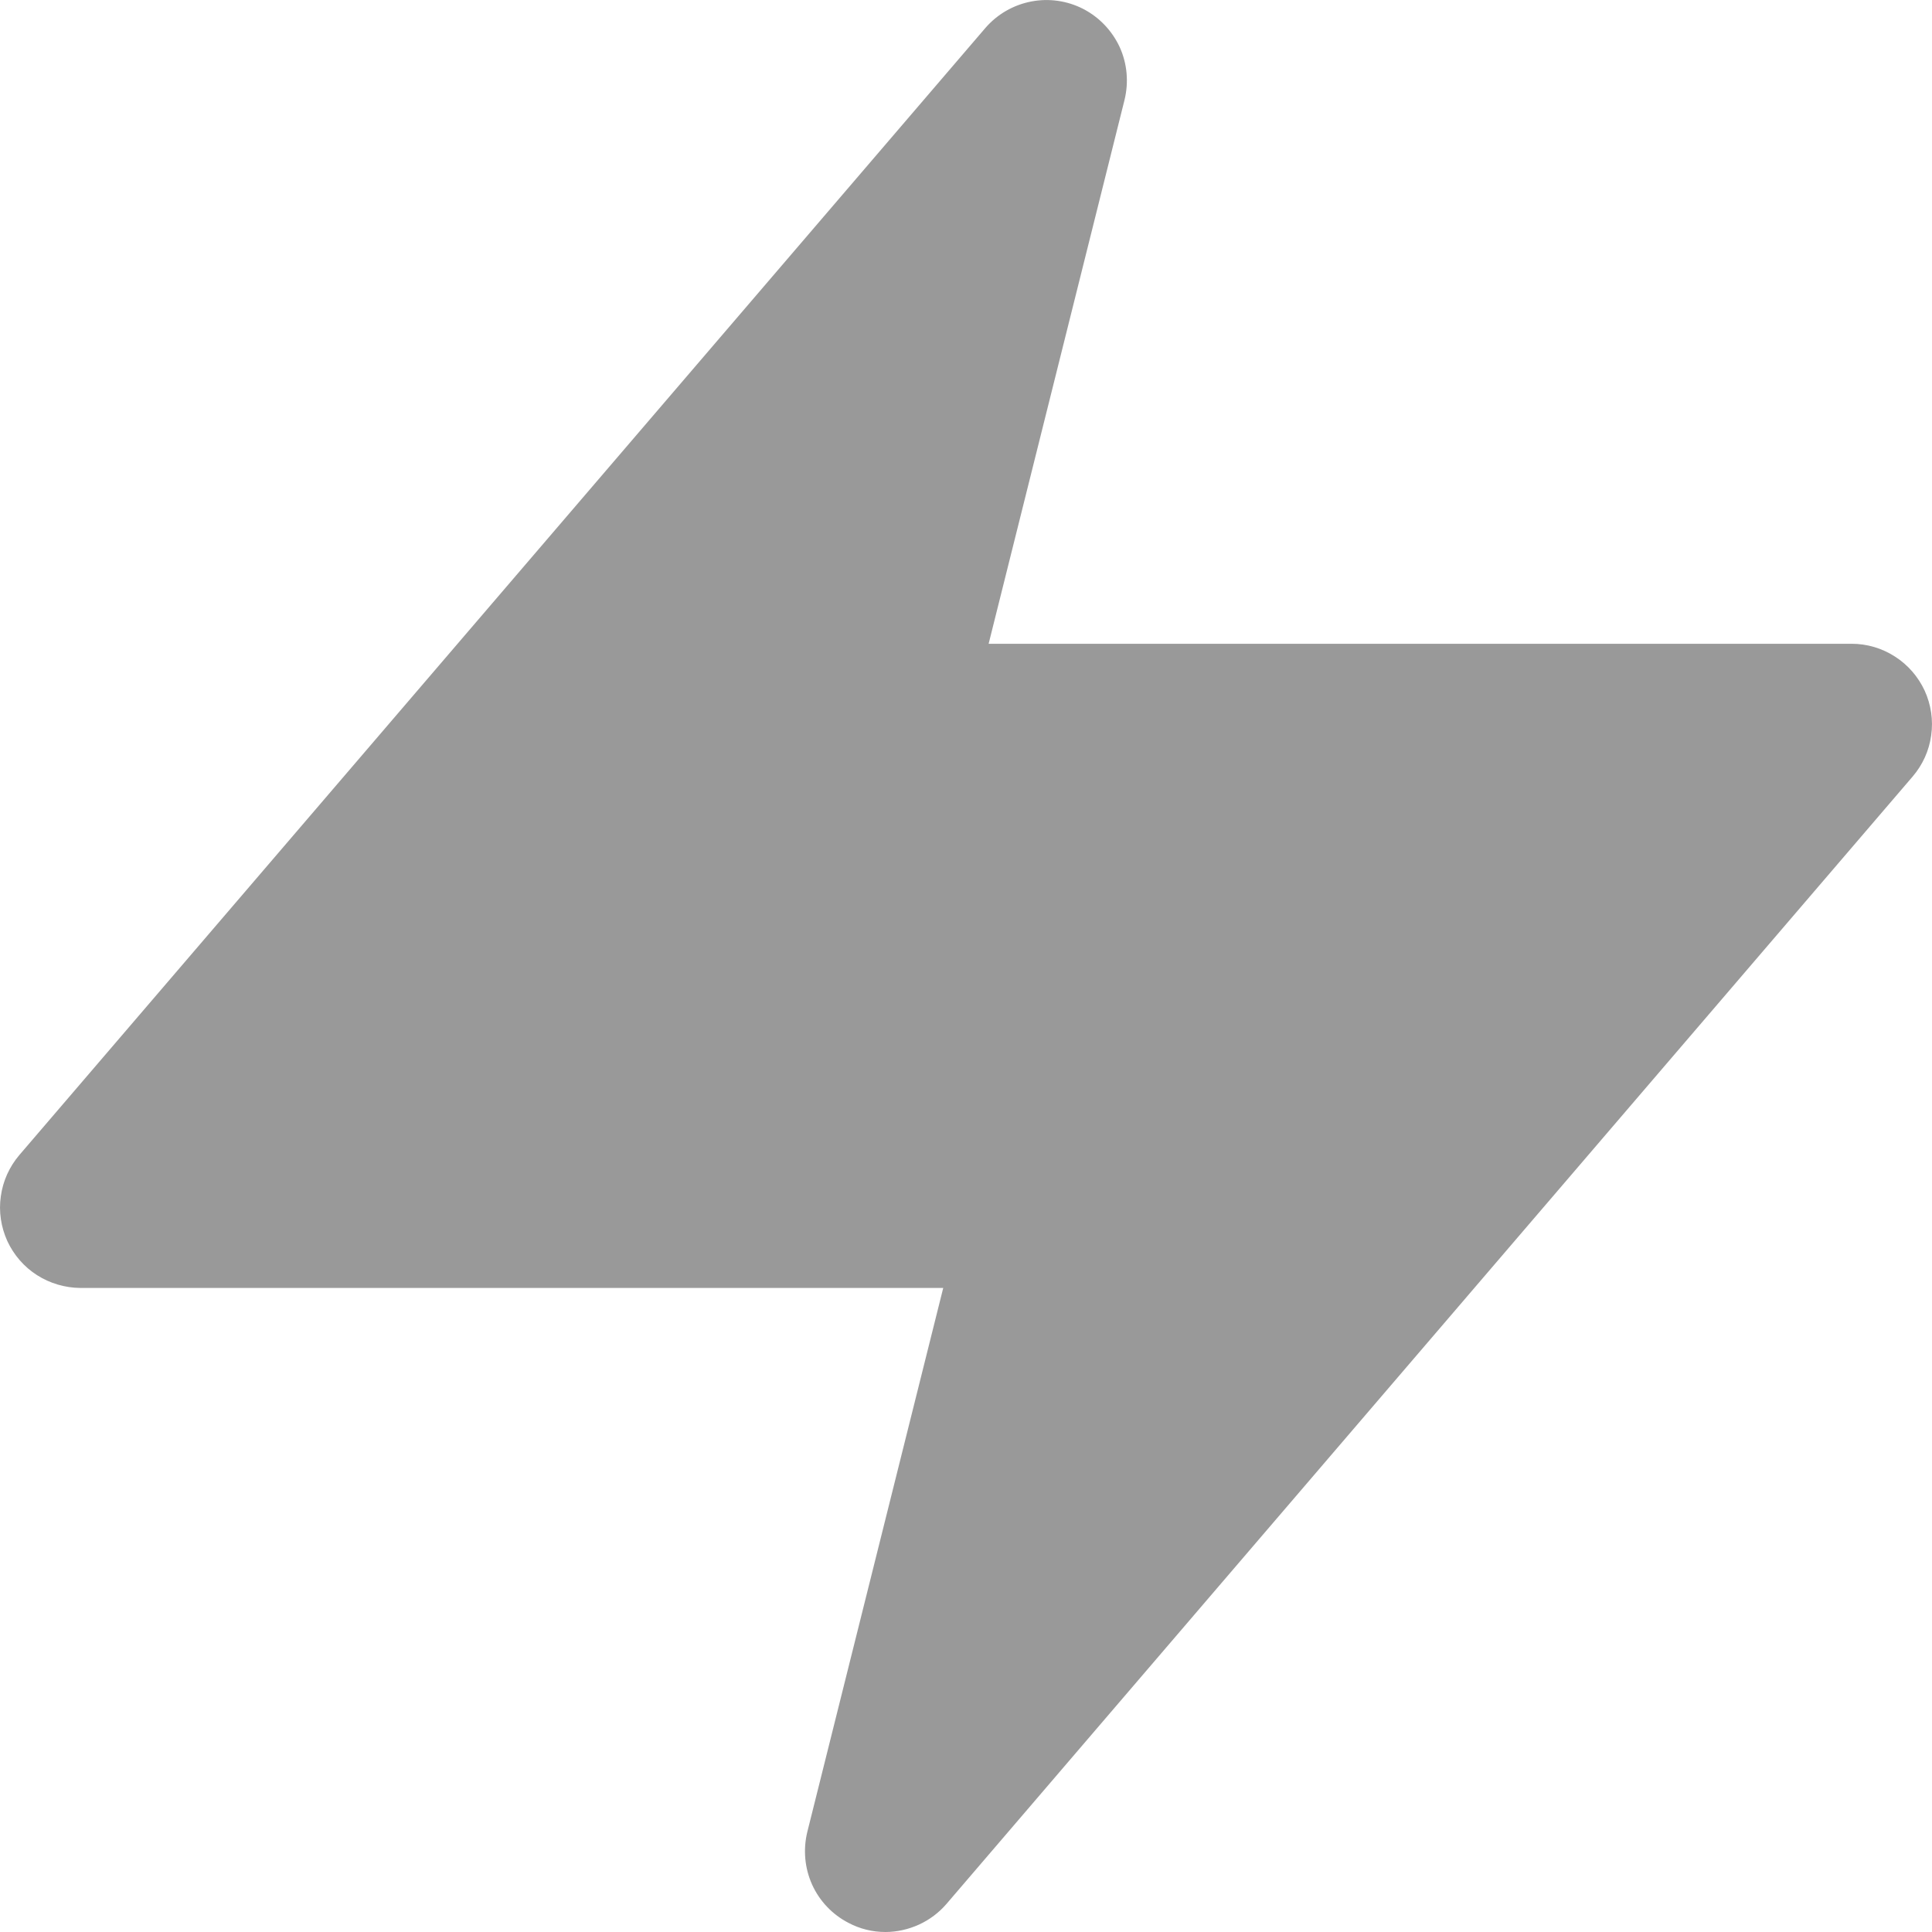 <svg viewBox="0 0 14 14" fill="none" xmlns="http://www.w3.org/2000/svg">
<path d="M13.947 5.005C13.9 4.904 13.826 4.818 13.732 4.758C13.638 4.697 13.529 4.665 13.417 4.665H7.164L8.149 0.723C8.18 0.595 8.168 0.461 8.114 0.342C8.059 0.223 7.966 0.125 7.85 0.065C7.734 0.005 7.6 -0.014 7.472 0.011C7.343 0.036 7.227 0.103 7.141 0.202L0.14 8.37C0.068 8.455 0.021 8.558 0.006 8.669C-0.01 8.779 0.007 8.891 0.053 8.993C0.1 9.094 0.174 9.18 0.268 9.24C0.362 9.3 0.471 9.332 0.582 9.333H6.835L5.85 13.275C5.819 13.403 5.831 13.537 5.885 13.657C5.939 13.776 6.032 13.874 6.149 13.934C6.232 13.978 6.323 14 6.416 14C6.5 14 6.583 13.981 6.66 13.946C6.736 13.911 6.804 13.86 6.859 13.796L13.859 5.628C13.932 5.543 13.979 5.44 13.994 5.329C14.01 5.219 13.993 5.106 13.947 5.005Z" fill="#999999"/>
</svg>

